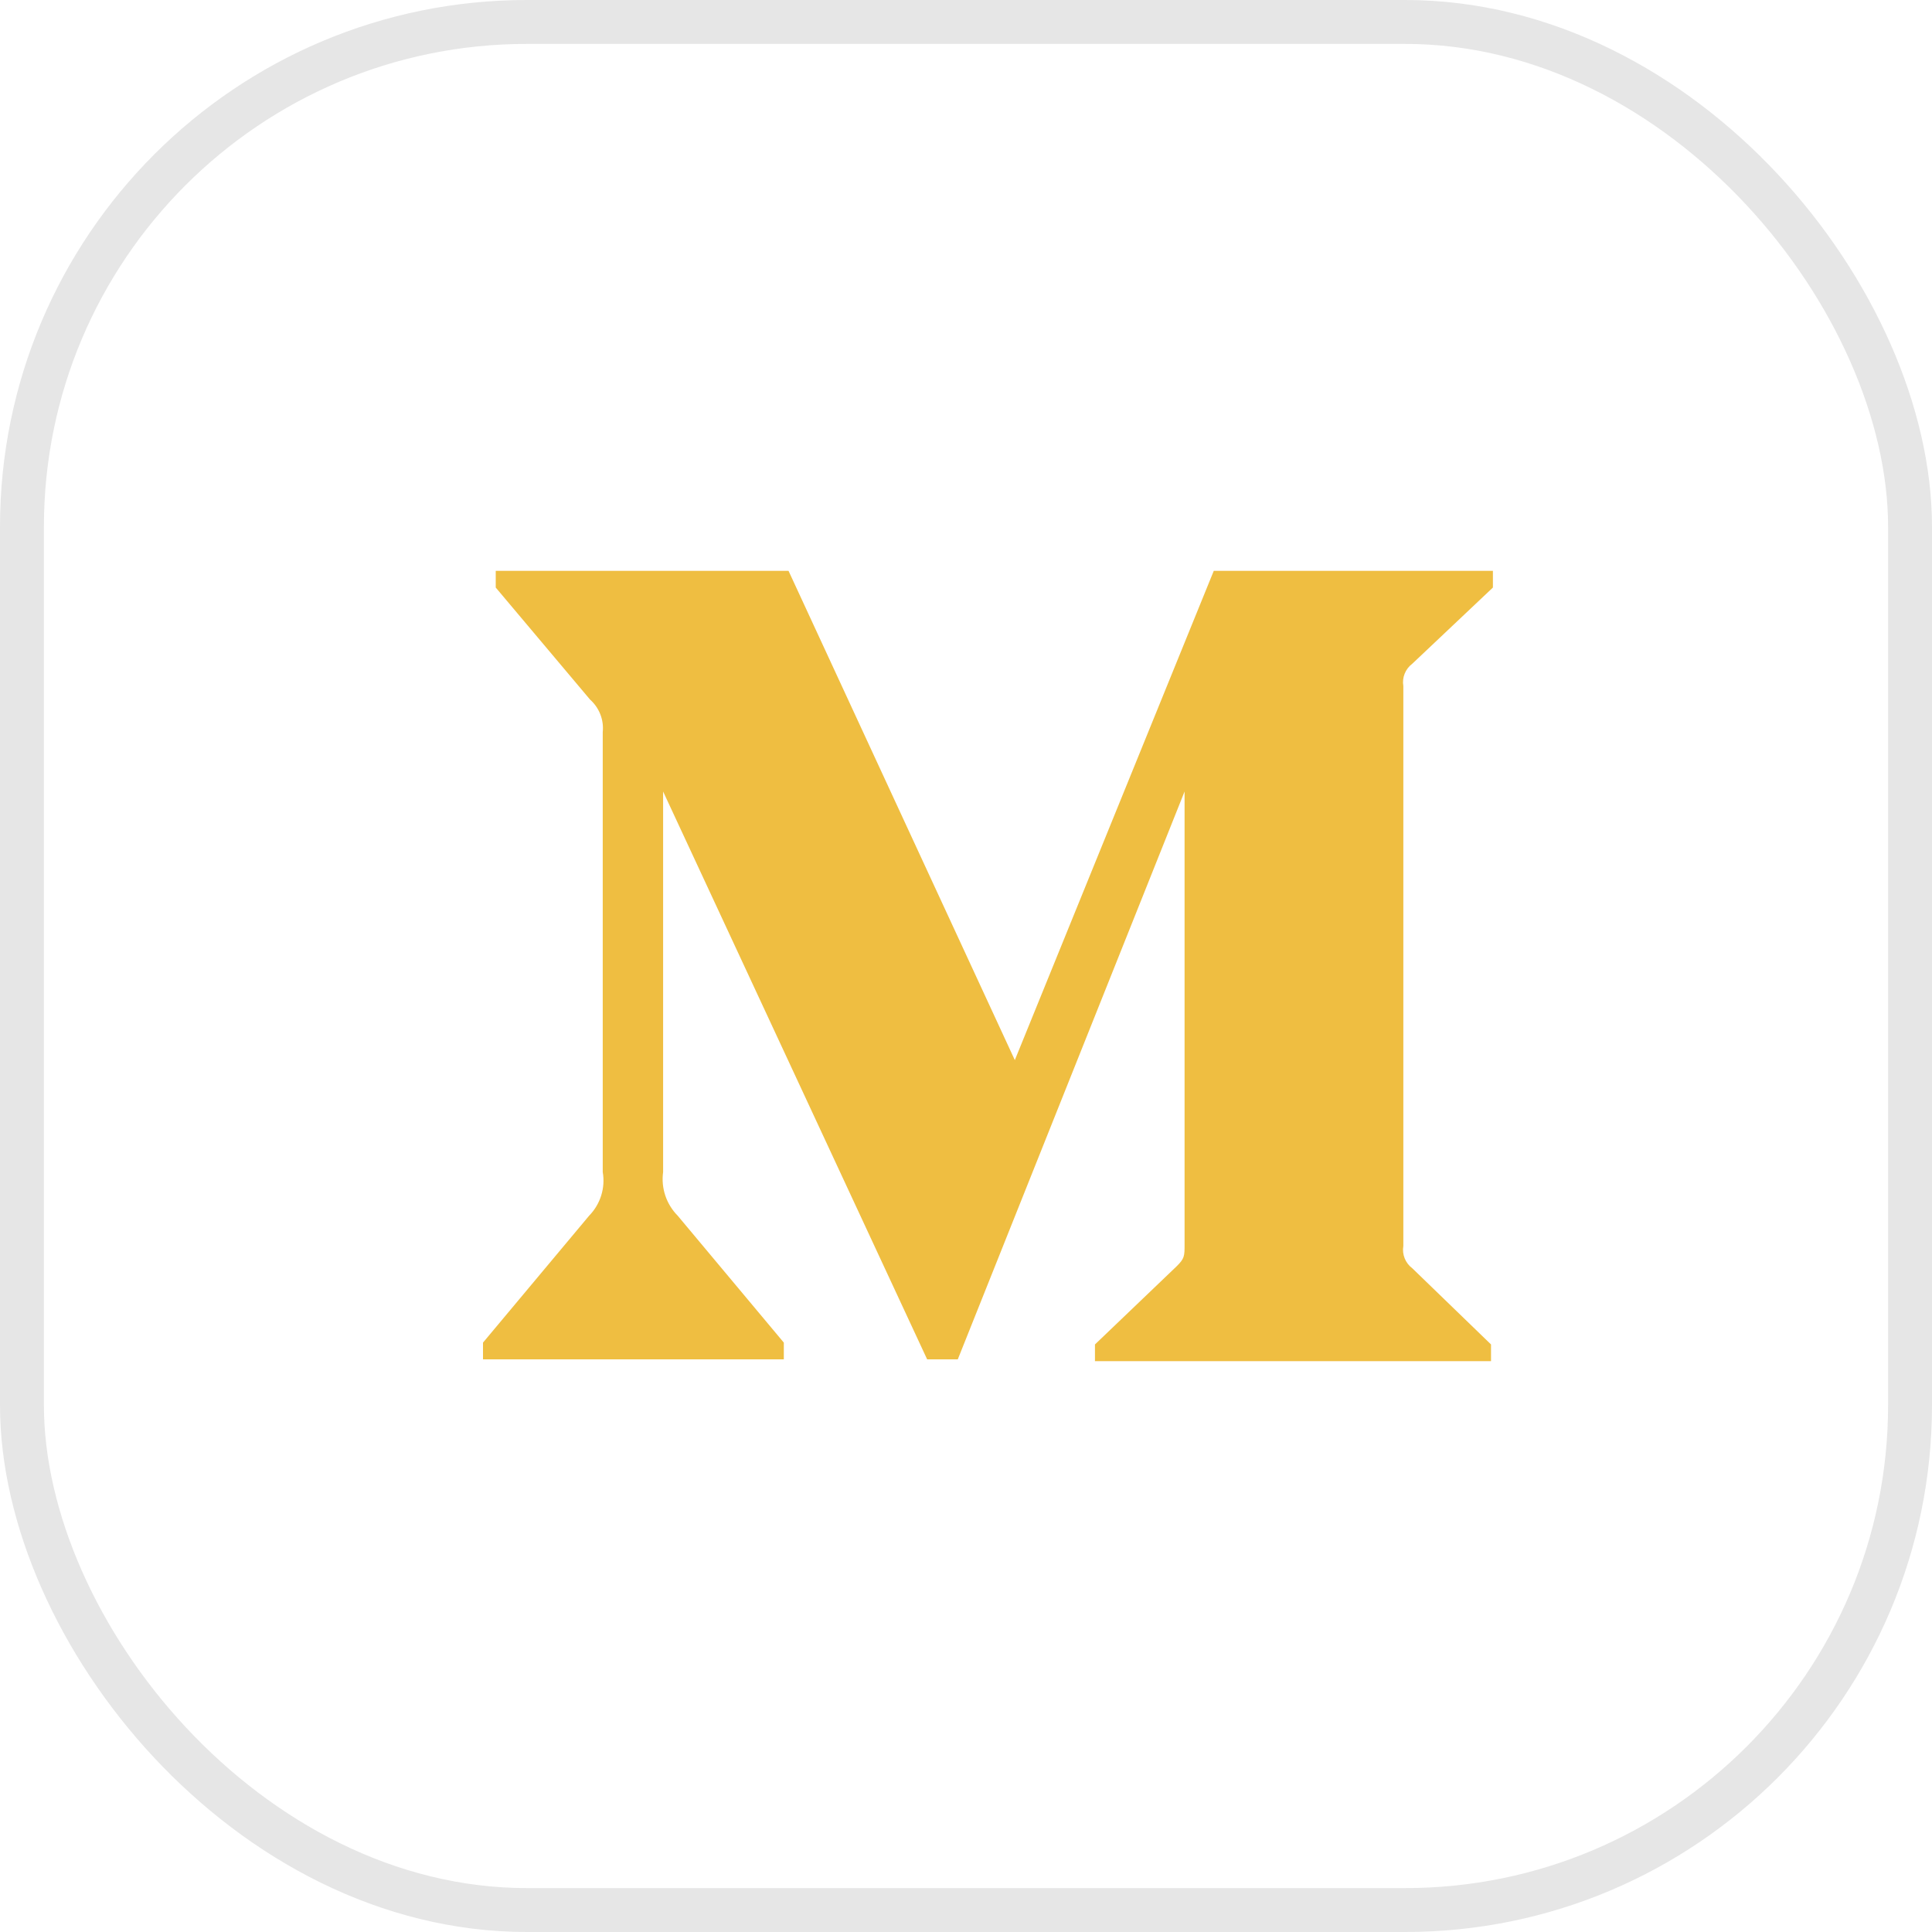 <svg width="44" height="44" viewBox="0 0 44 44" fill="none" xmlns="http://www.w3.org/2000/svg">
<rect opacity="0.1" x="0.5" y="0.5" width="43" height="43" rx="11.5" stroke="black"/>
<path d="M13.727 16.672C13.756 16.394 13.648 16.119 13.437 15.931L11.29 13.381V13H17.958L23.112 24.143L27.643 13H34V13.381L32.164 15.116C32.006 15.235 31.927 15.431 31.96 15.624V28.376C31.927 28.569 32.006 28.765 32.164 28.884L33.957 30.619V31H24.937V30.619L26.795 28.841C26.978 28.661 26.978 28.608 26.978 28.333V18.026L21.813 30.958H21.115L15.102 18.026V26.693C15.052 27.058 15.174 27.424 15.435 27.688L17.851 30.577V30.958H11V30.577L13.416 27.688C13.674 27.424 13.79 27.055 13.727 26.693V16.672Z" fill="#EFBE41"/>
</svg>
